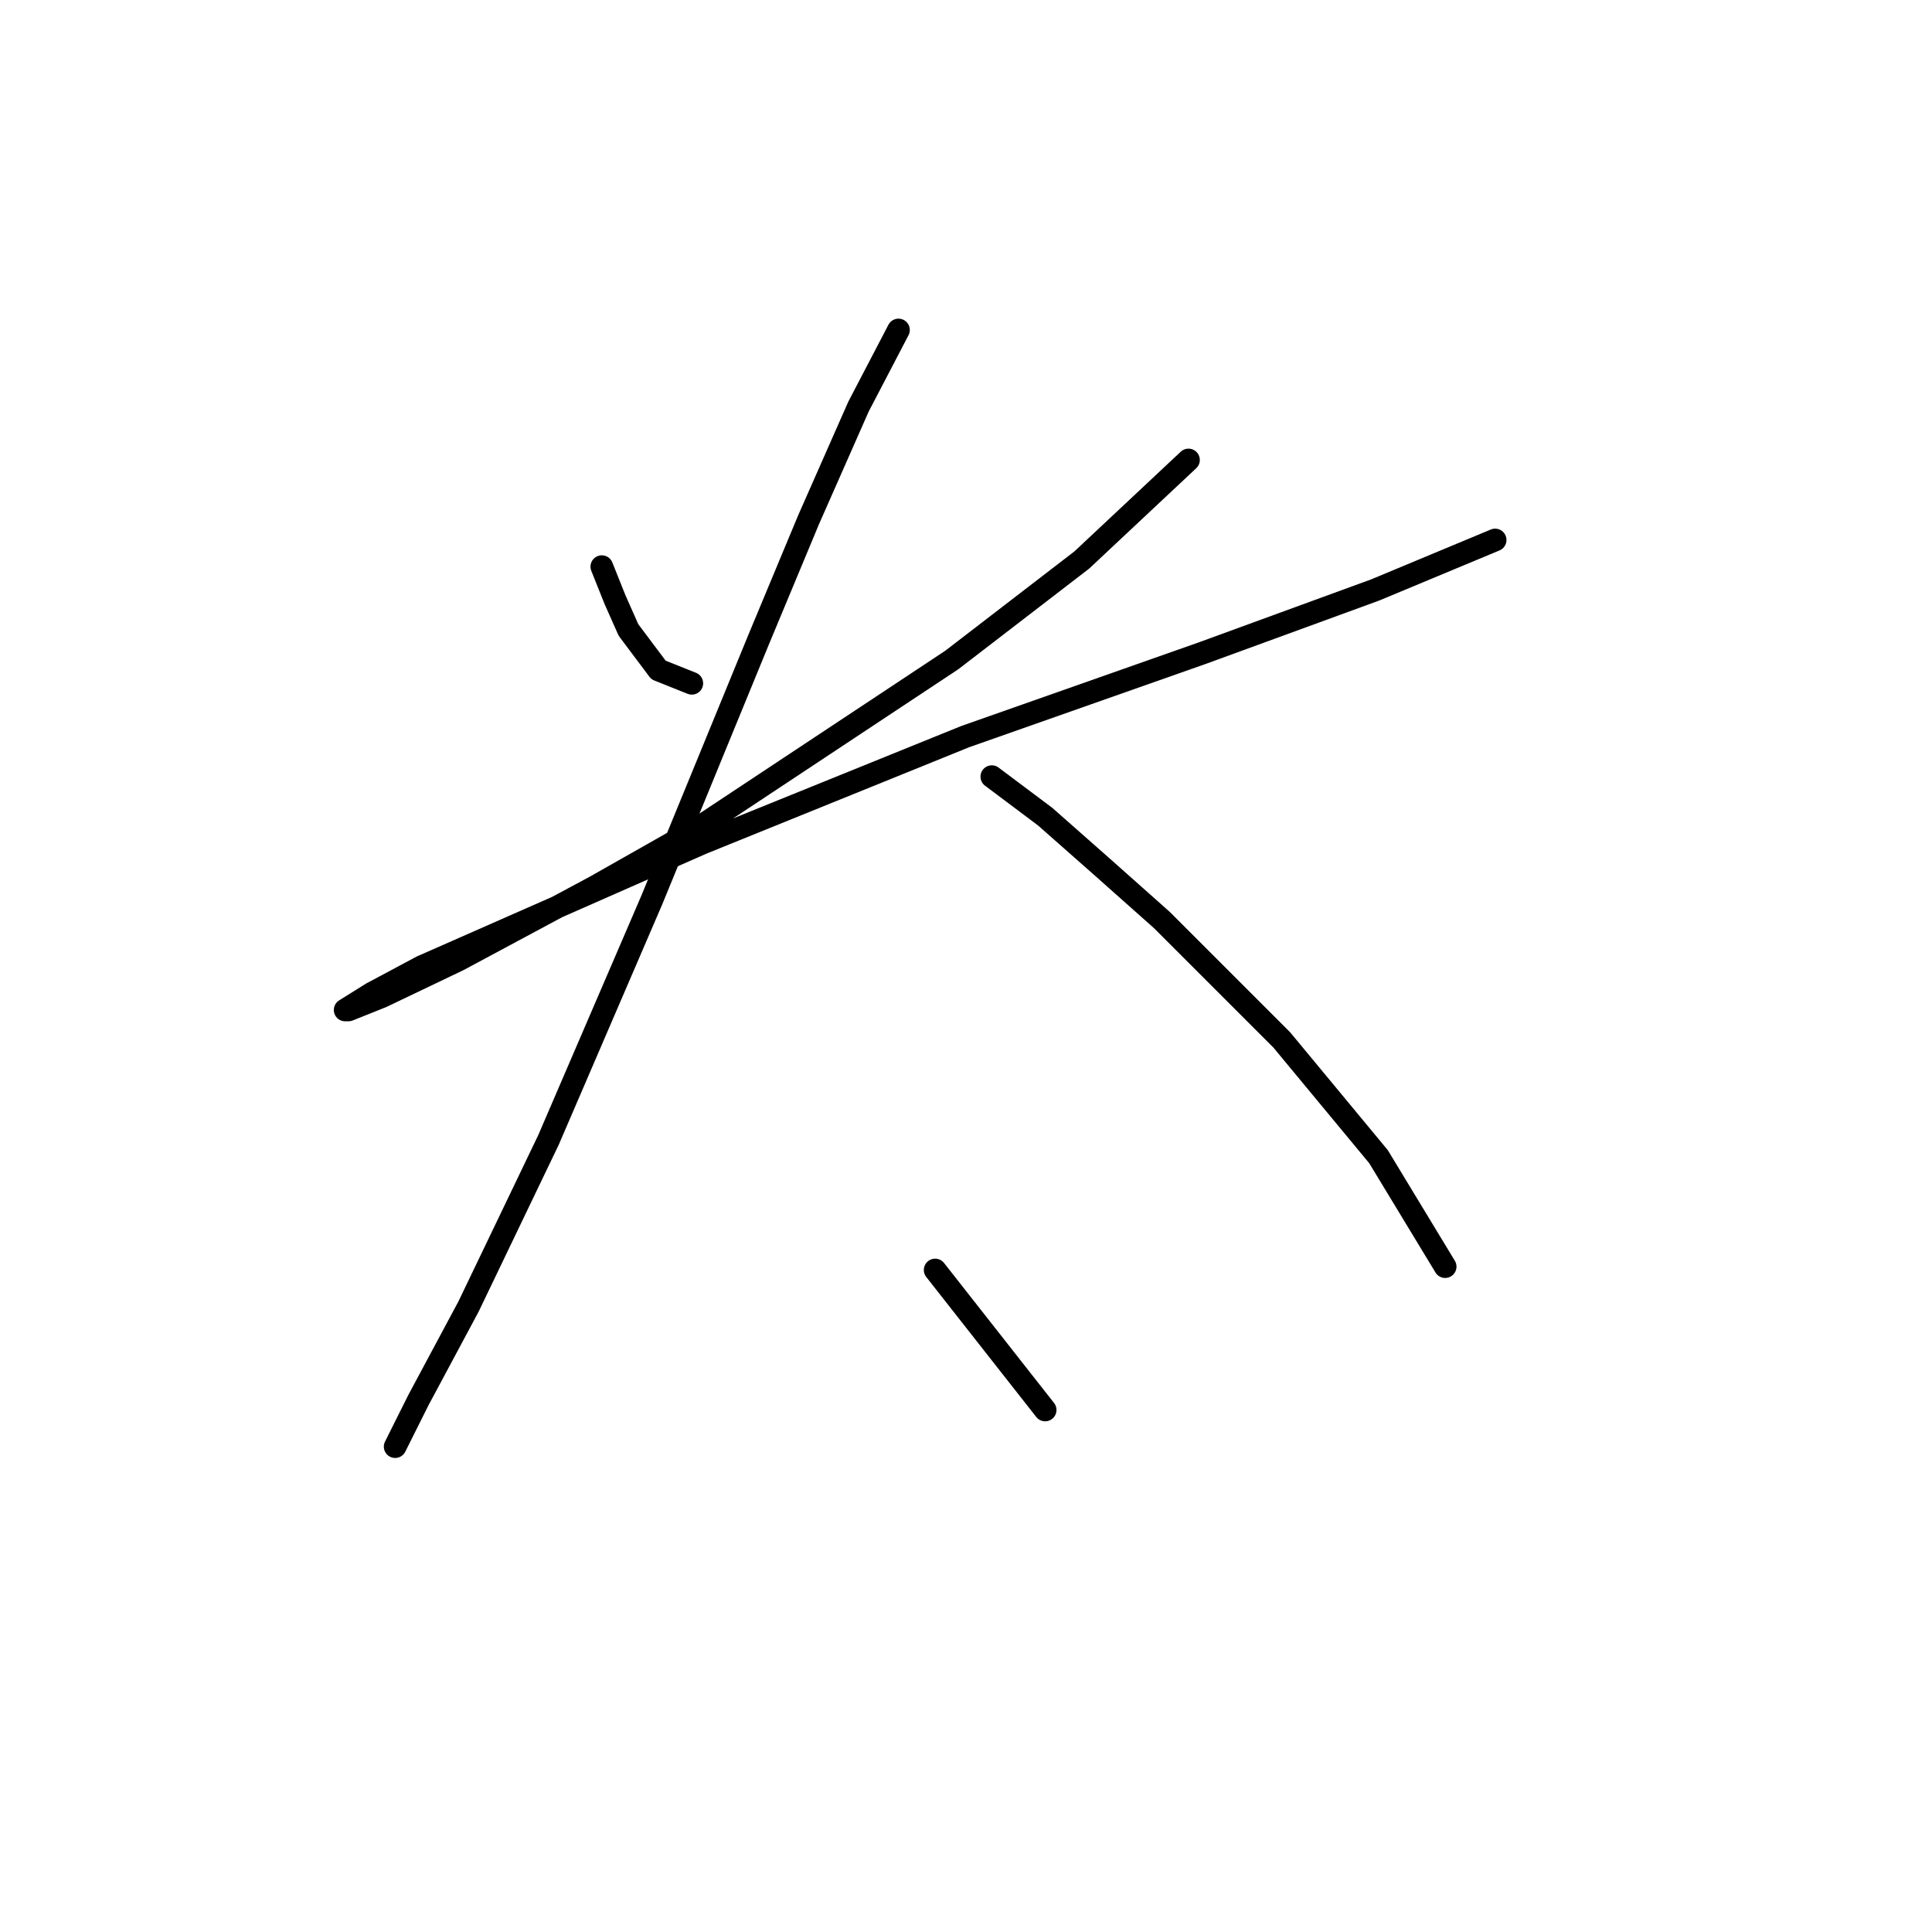 <?xml version="1.0" standalone="no"?>
    <svg width="256" height="256" xmlns="http://www.w3.org/2000/svg" version="1.1">
    <polyline stroke="black" stroke-width="3" stroke-linecap="round" fill="transparent" stroke-linejoin="round" points="79.743 75.082 81.51 79.499 83.277 83.475 87.252 88.775 91.669 90.542 91.669 90.542 " />
        <polyline stroke="black" stroke-width="3" stroke-linecap="round" fill="transparent" stroke-linejoin="round" points="157.481 60.948 143.347 74.199 126.121 87.45 92.111 109.976 78.86 117.485 60.751 127.202 50.592 132.06 46.175 133.827 45.733 133.827 49.267 131.619 55.892 128.085 92.994 111.743 127.888 97.609 159.248 86.566 182.215 78.174 198.116 71.549 198.116 71.549 " />
        <polyline stroke="black" stroke-width="3" stroke-linecap="round" fill="transparent" stroke-linejoin="round" points="119.054 43.723 113.754 53.881 107.128 68.899 100.503 84.8 86.369 119.251 72.676 151.053 62.076 173.137 55.451 185.505 53.684 189.038 52.359 191.688 52.359 191.688 " />
        <polyline stroke="black" stroke-width="3" stroke-linecap="round" fill="transparent" stroke-linejoin="round" points="131.421 102.909 138.488 108.209 145.997 114.834 153.947 121.901 169.848 137.802 182.657 153.261 191.491 167.837 191.491 167.837 " />
        <polyline stroke="black" stroke-width="3" stroke-linecap="round" fill="transparent" stroke-linejoin="round" points="123.912 168.279 138.488 186.83 138.488 186.83 " />
        </svg>